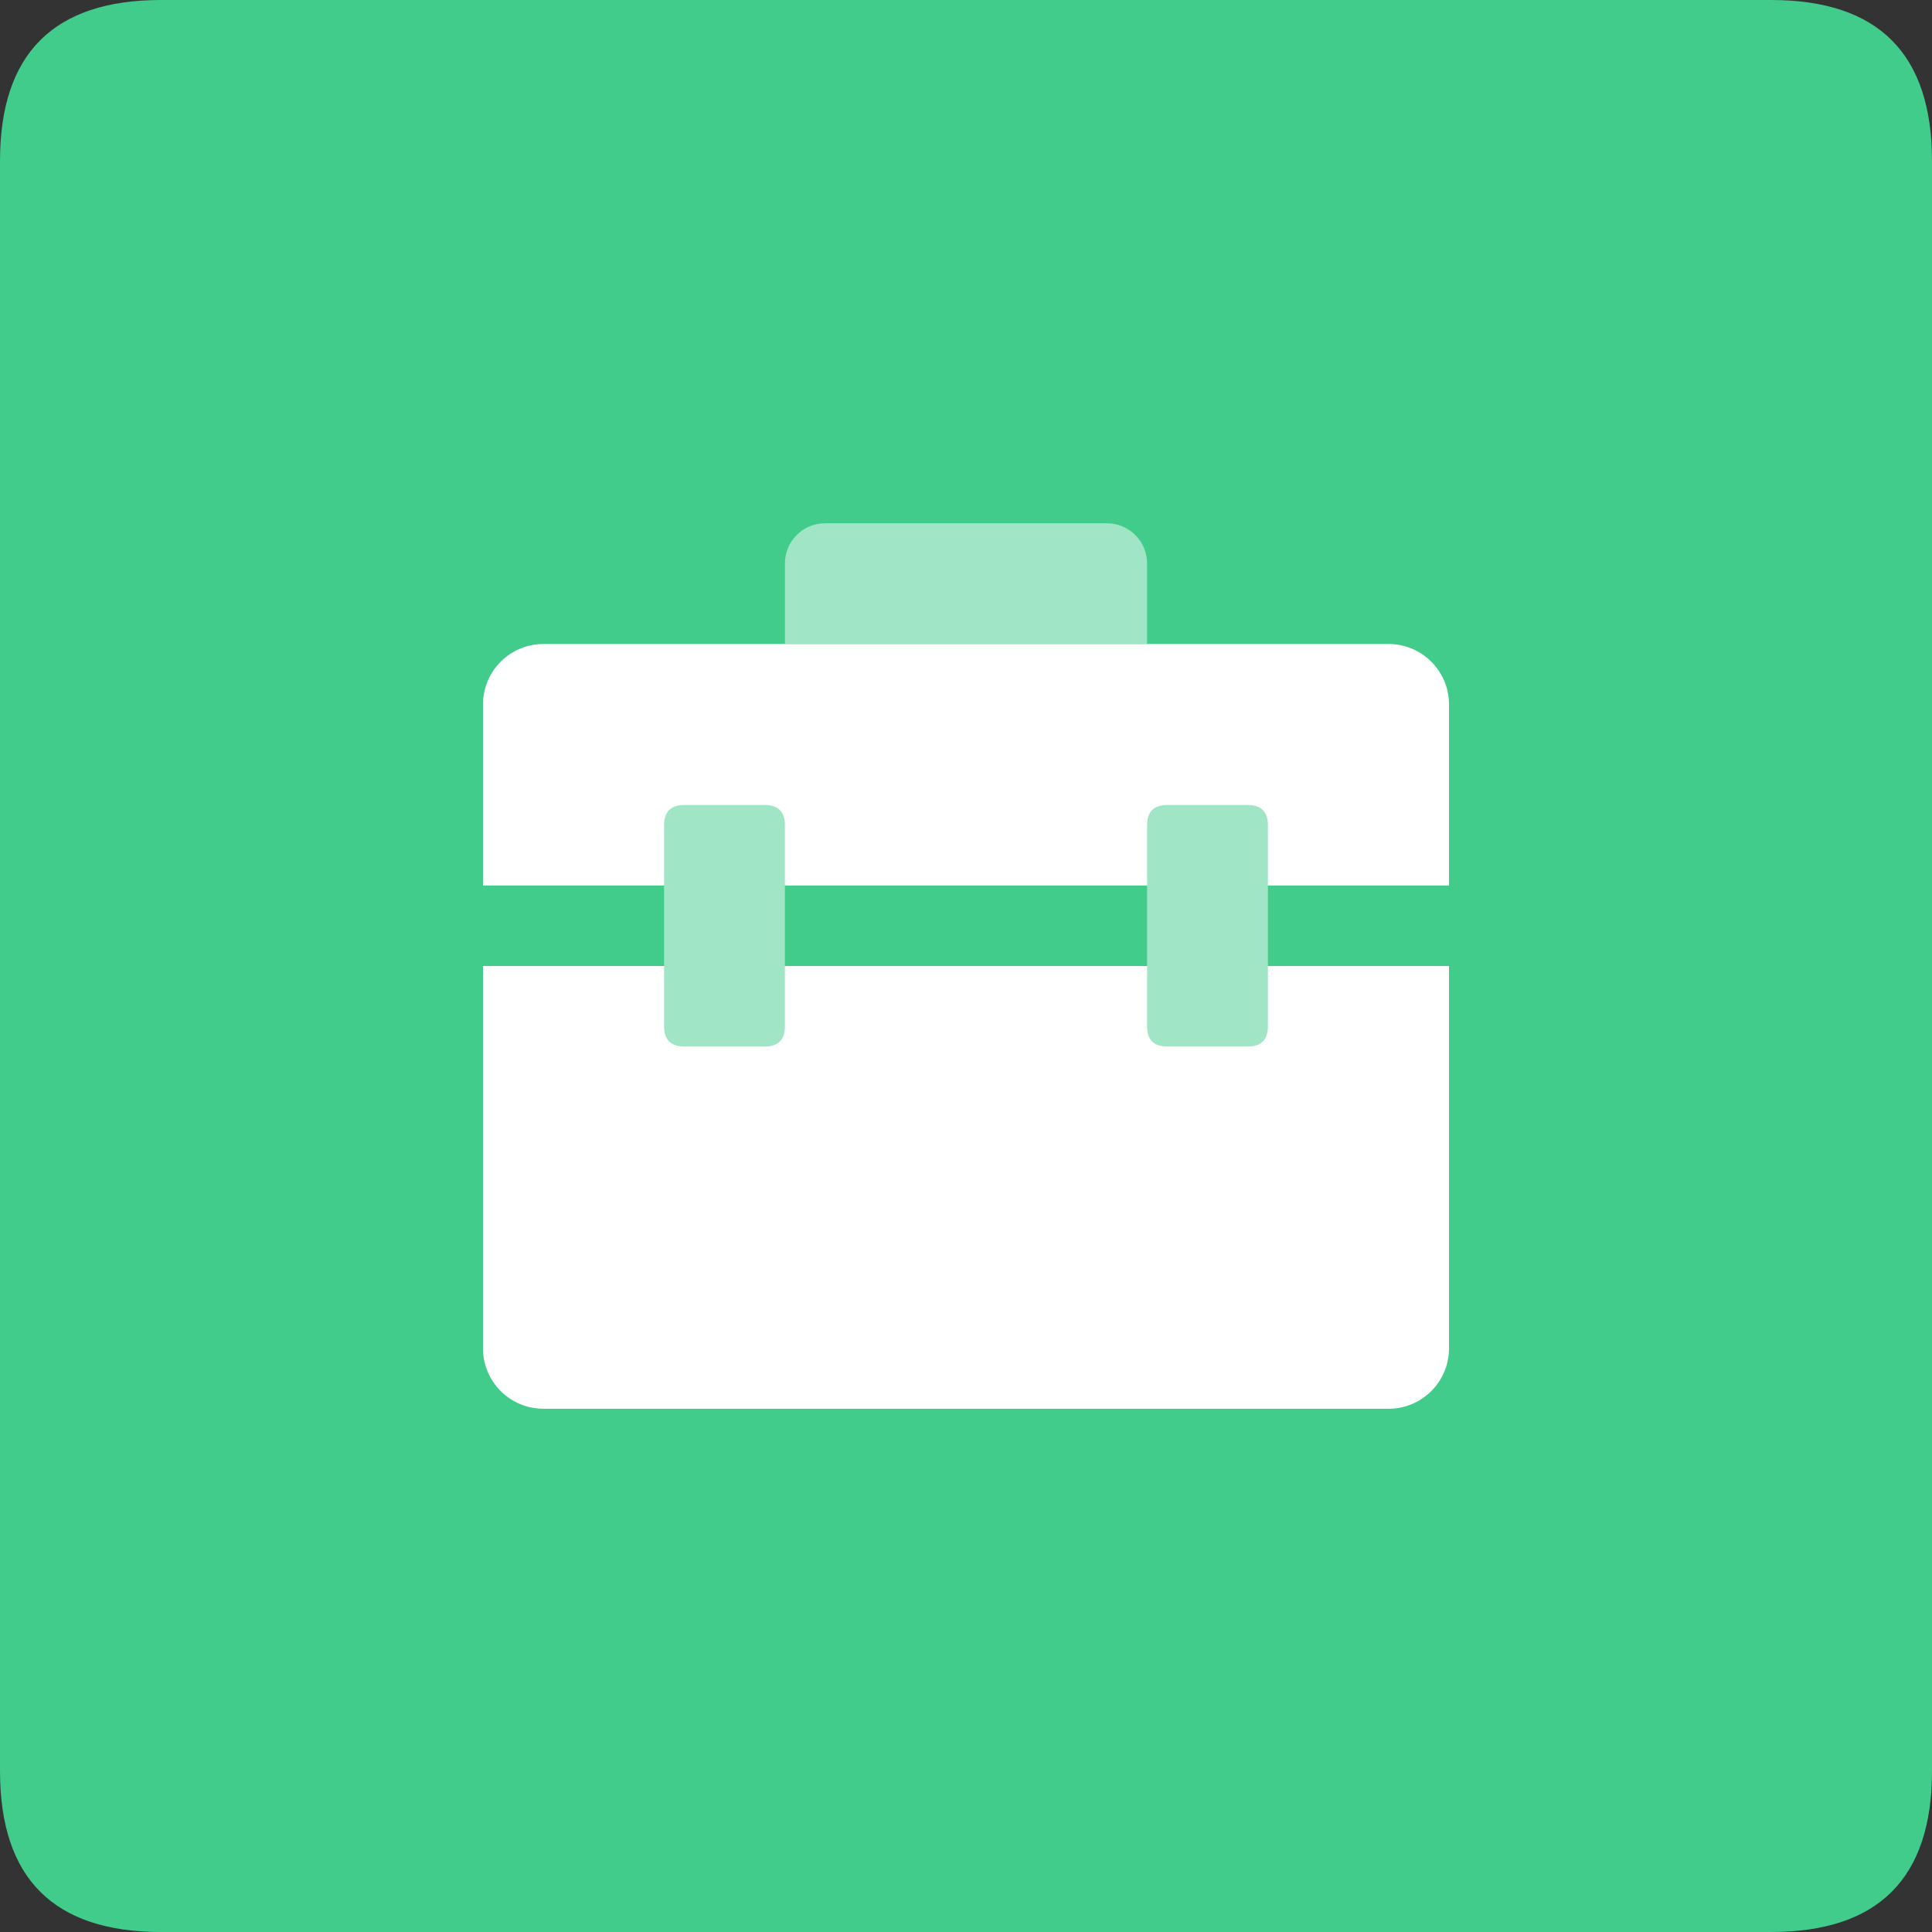 <?xml version="1.0" encoding="UTF-8"?>
<svg width="30px" height="30px" viewBox="0 0 30 30" version="1.1" xmlns="http://www.w3.org/2000/svg" xmlns:xlink="http://www.w3.org/1999/xlink">
    <rect x="0" y="0" width="30" height="30" fill="#333333" stroke="none"/>
    <title>出差备份</title>
    <g id="页面-1" stroke="none" stroke-width="1" fill="none" fill-rule="evenodd">
        <g id="1.2行业前景" transform="translate(-770, -146)" fill-rule="nonzero">
            <g id="出差备份" transform="translate(770, 146)">
                <path d="M2.5,-2.13162821e-15 L27.5,-2.13162821e-15 C29.167,-2.13162821e-15 30,0.833 30,2.5 L30,27.5 C30,29.167 29.167,30 27.5,30 L2.5,30 C0.833,30 -2.13162821e-15,29.167 -2.13162821e-15,27.5 L-2.13162821e-15,2.5 C-2.13162821e-15,0.833 0.833,-2.13162821e-15 2.5,-2.13162821e-15 Z" id="路径" fill="#41CC8B"></path>
                <path d="M22.5,15 L22.5,20.938 C22.5,21.455 22.08,21.875 21.562,21.875 L8.438,21.875 C7.92,21.875 7.5,21.455 7.5,20.938 L7.5,15 L22.5,15 Z M7.5,10.938 C7.5,10.42 7.92,10 8.438,10 L21.562,10 C22.08,10 22.5,10.42 22.5,10.938 L22.5,13.75 L7.5,13.75 L7.5,10.938 Z" id="形状" fill="#FFFFFF"></path>
                <path d="M10.625,12.5 L11.875,12.5 C12.083,12.5 12.188,12.604 12.188,12.812 L12.188,15.938 C12.188,16.146 12.083,16.25 11.875,16.25 L10.625,16.25 C10.417,16.25 10.312,16.146 10.312,15.938 L10.312,12.812 C10.312,12.604 10.417,12.5 10.625,12.5 L10.625,12.5 Z" id="路径" fill="#A0E5C5"></path>
                <path d="M18.125,12.5 L19.375,12.5 C19.583,12.5 19.688,12.604 19.688,12.812 L19.688,15.938 C19.688,16.146 19.583,16.25 19.375,16.25 L18.125,16.25 C17.917,16.25 17.812,16.146 17.812,15.938 L17.812,12.812 C17.812,12.604 17.917,12.5 18.125,12.5 L18.125,12.5 Z" id="路径" fill="#A0E5C5"></path>
                <path d="M12.812,8.125 L17.188,8.125 C17.353,8.125 17.512,8.191 17.629,8.308 C17.747,8.425 17.812,8.584 17.812,8.75 L17.812,10 L12.188,10 L12.188,8.75 C12.188,8.584 12.253,8.425 12.371,8.308 C12.488,8.191 12.647,8.125 12.812,8.125 Z" id="路径" fill="#A0E5C5"></path>
            </g>
        </g>
    </g>
</svg>